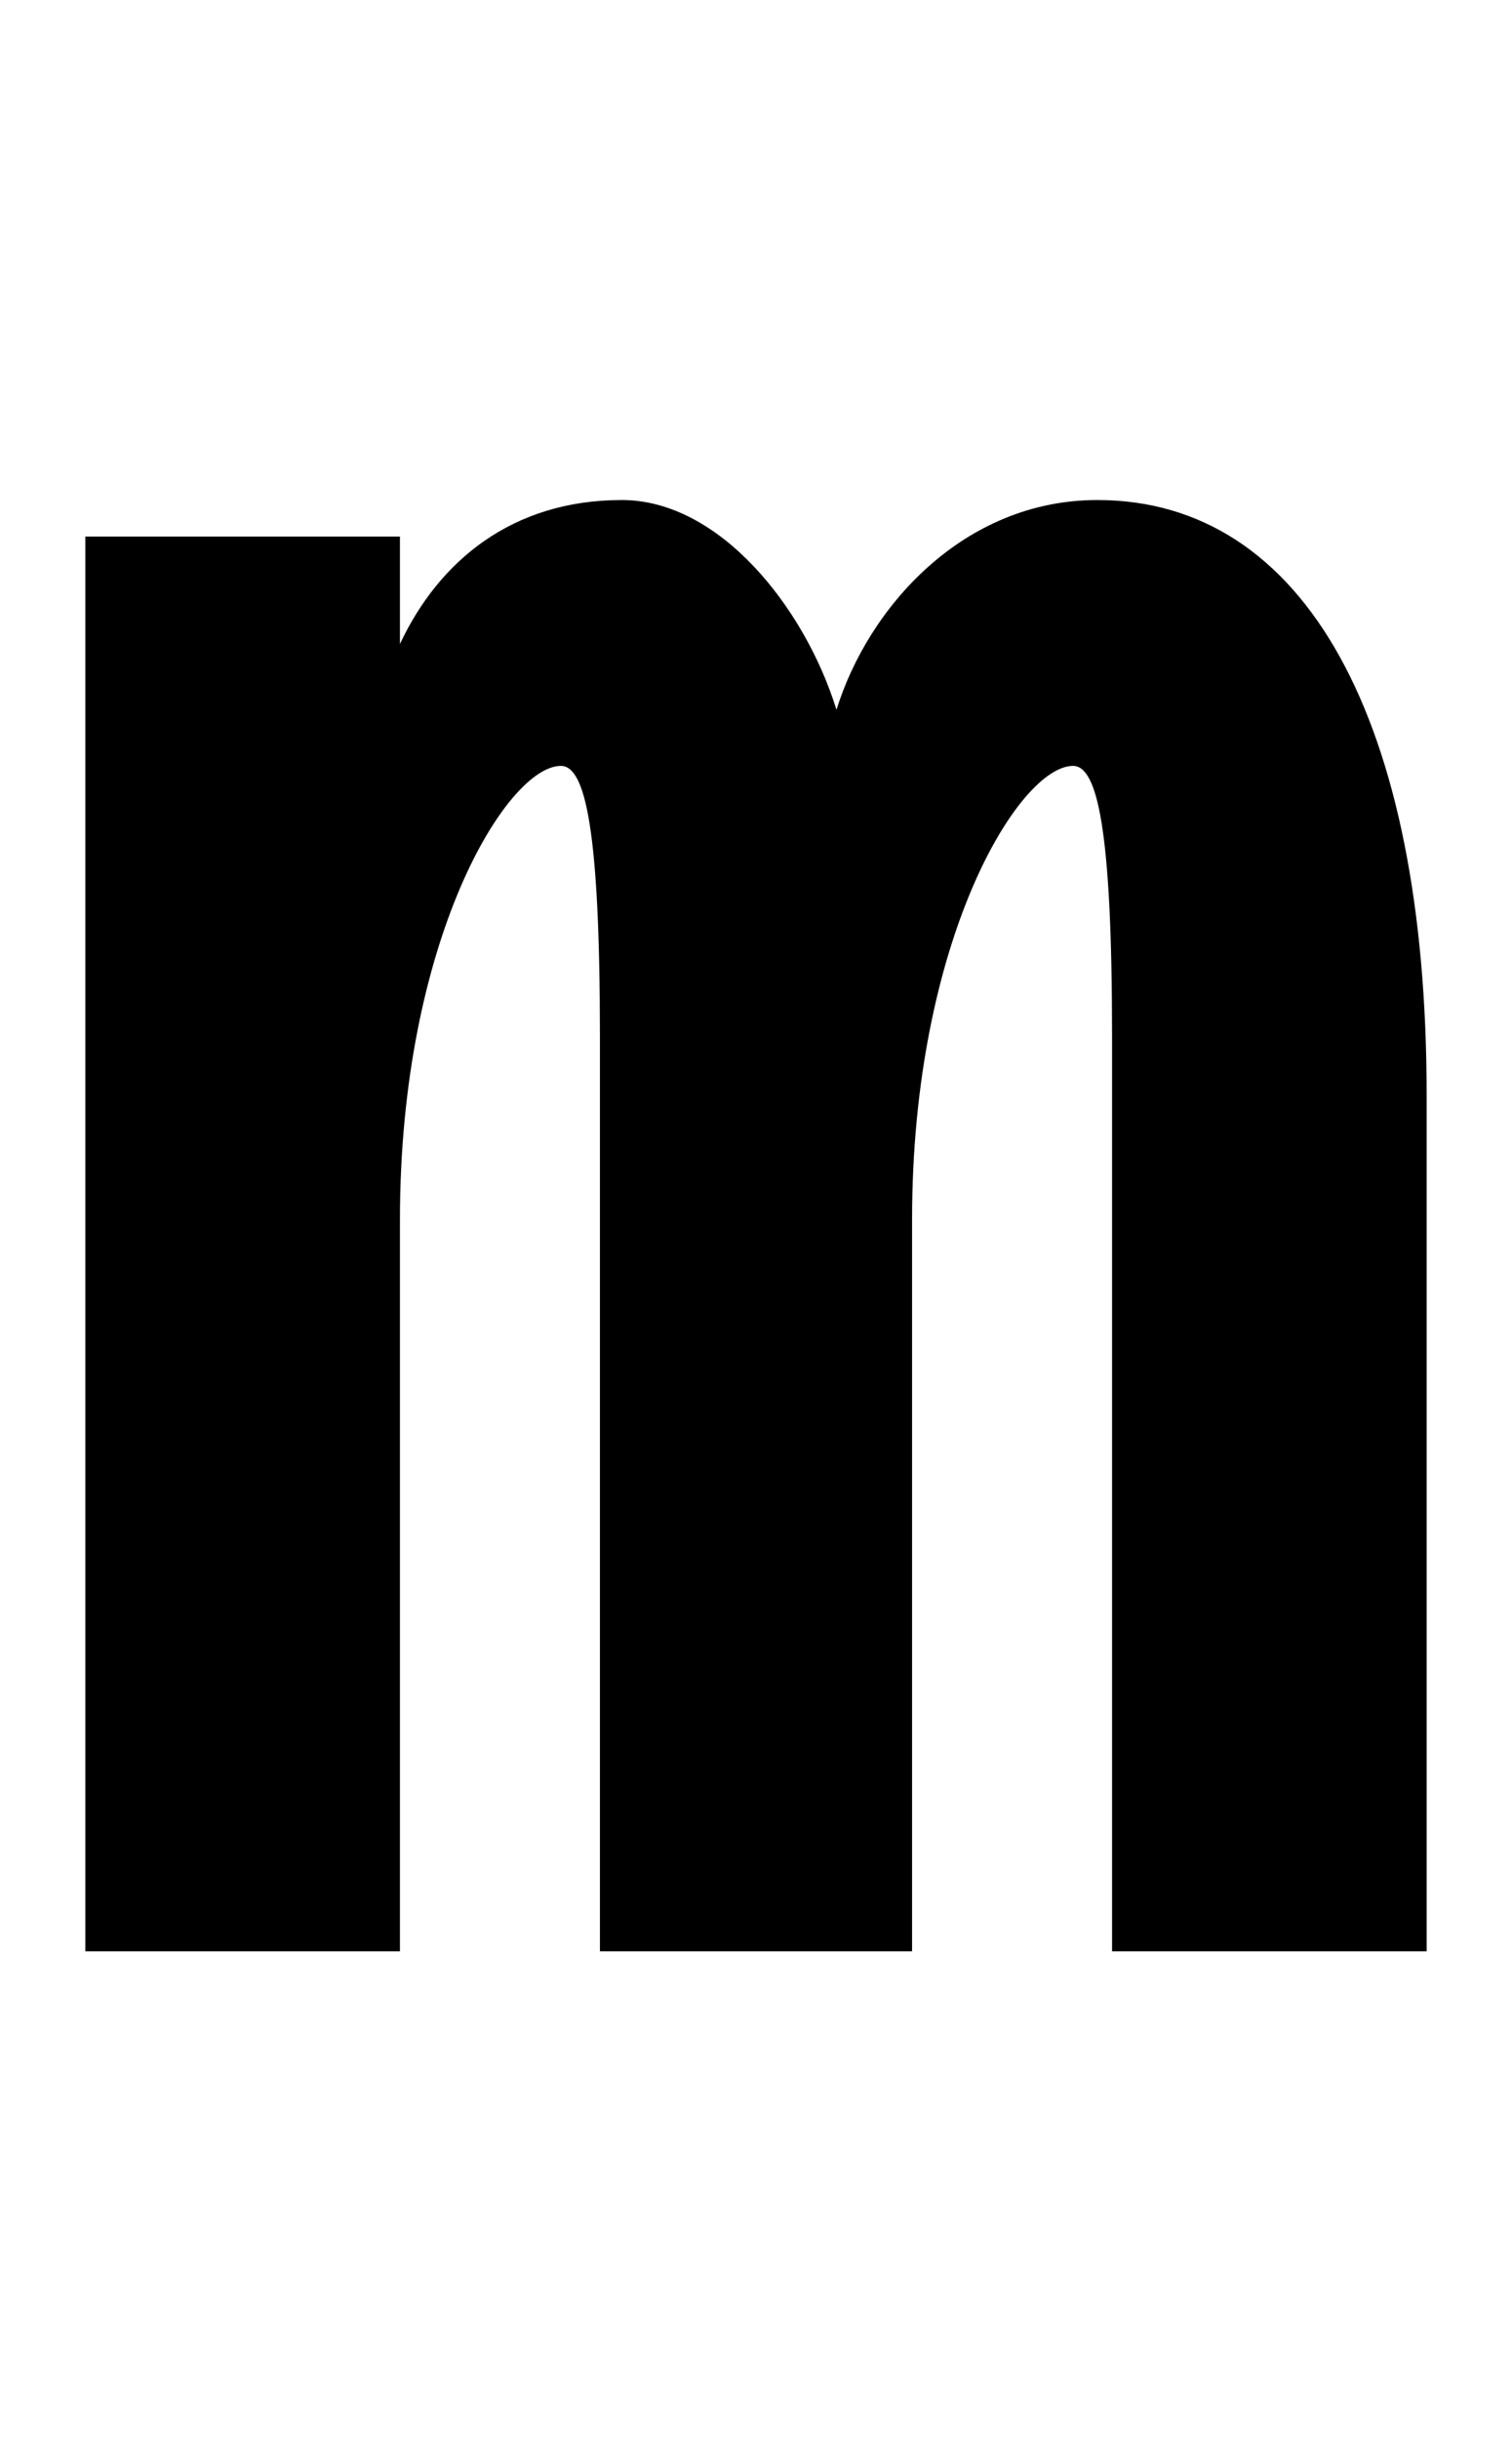 <svg xmlns="http://www.w3.org/2000/svg" width="620" height="1000" viewBox="0 0 620 1000">
  <path d="M450,205c-55,0-94,44-107,86-13-42-48-86-88-86-45,0-75,25-91,59v-44H35v580h129v-300c0-115,44-186,66-186,10,0,16,26,16,111v375h128v-300c0-115,44-186,66-186,10,0,16,26,16,111v375h129v-351c0-154-50-244-135-244Z" />
</svg>